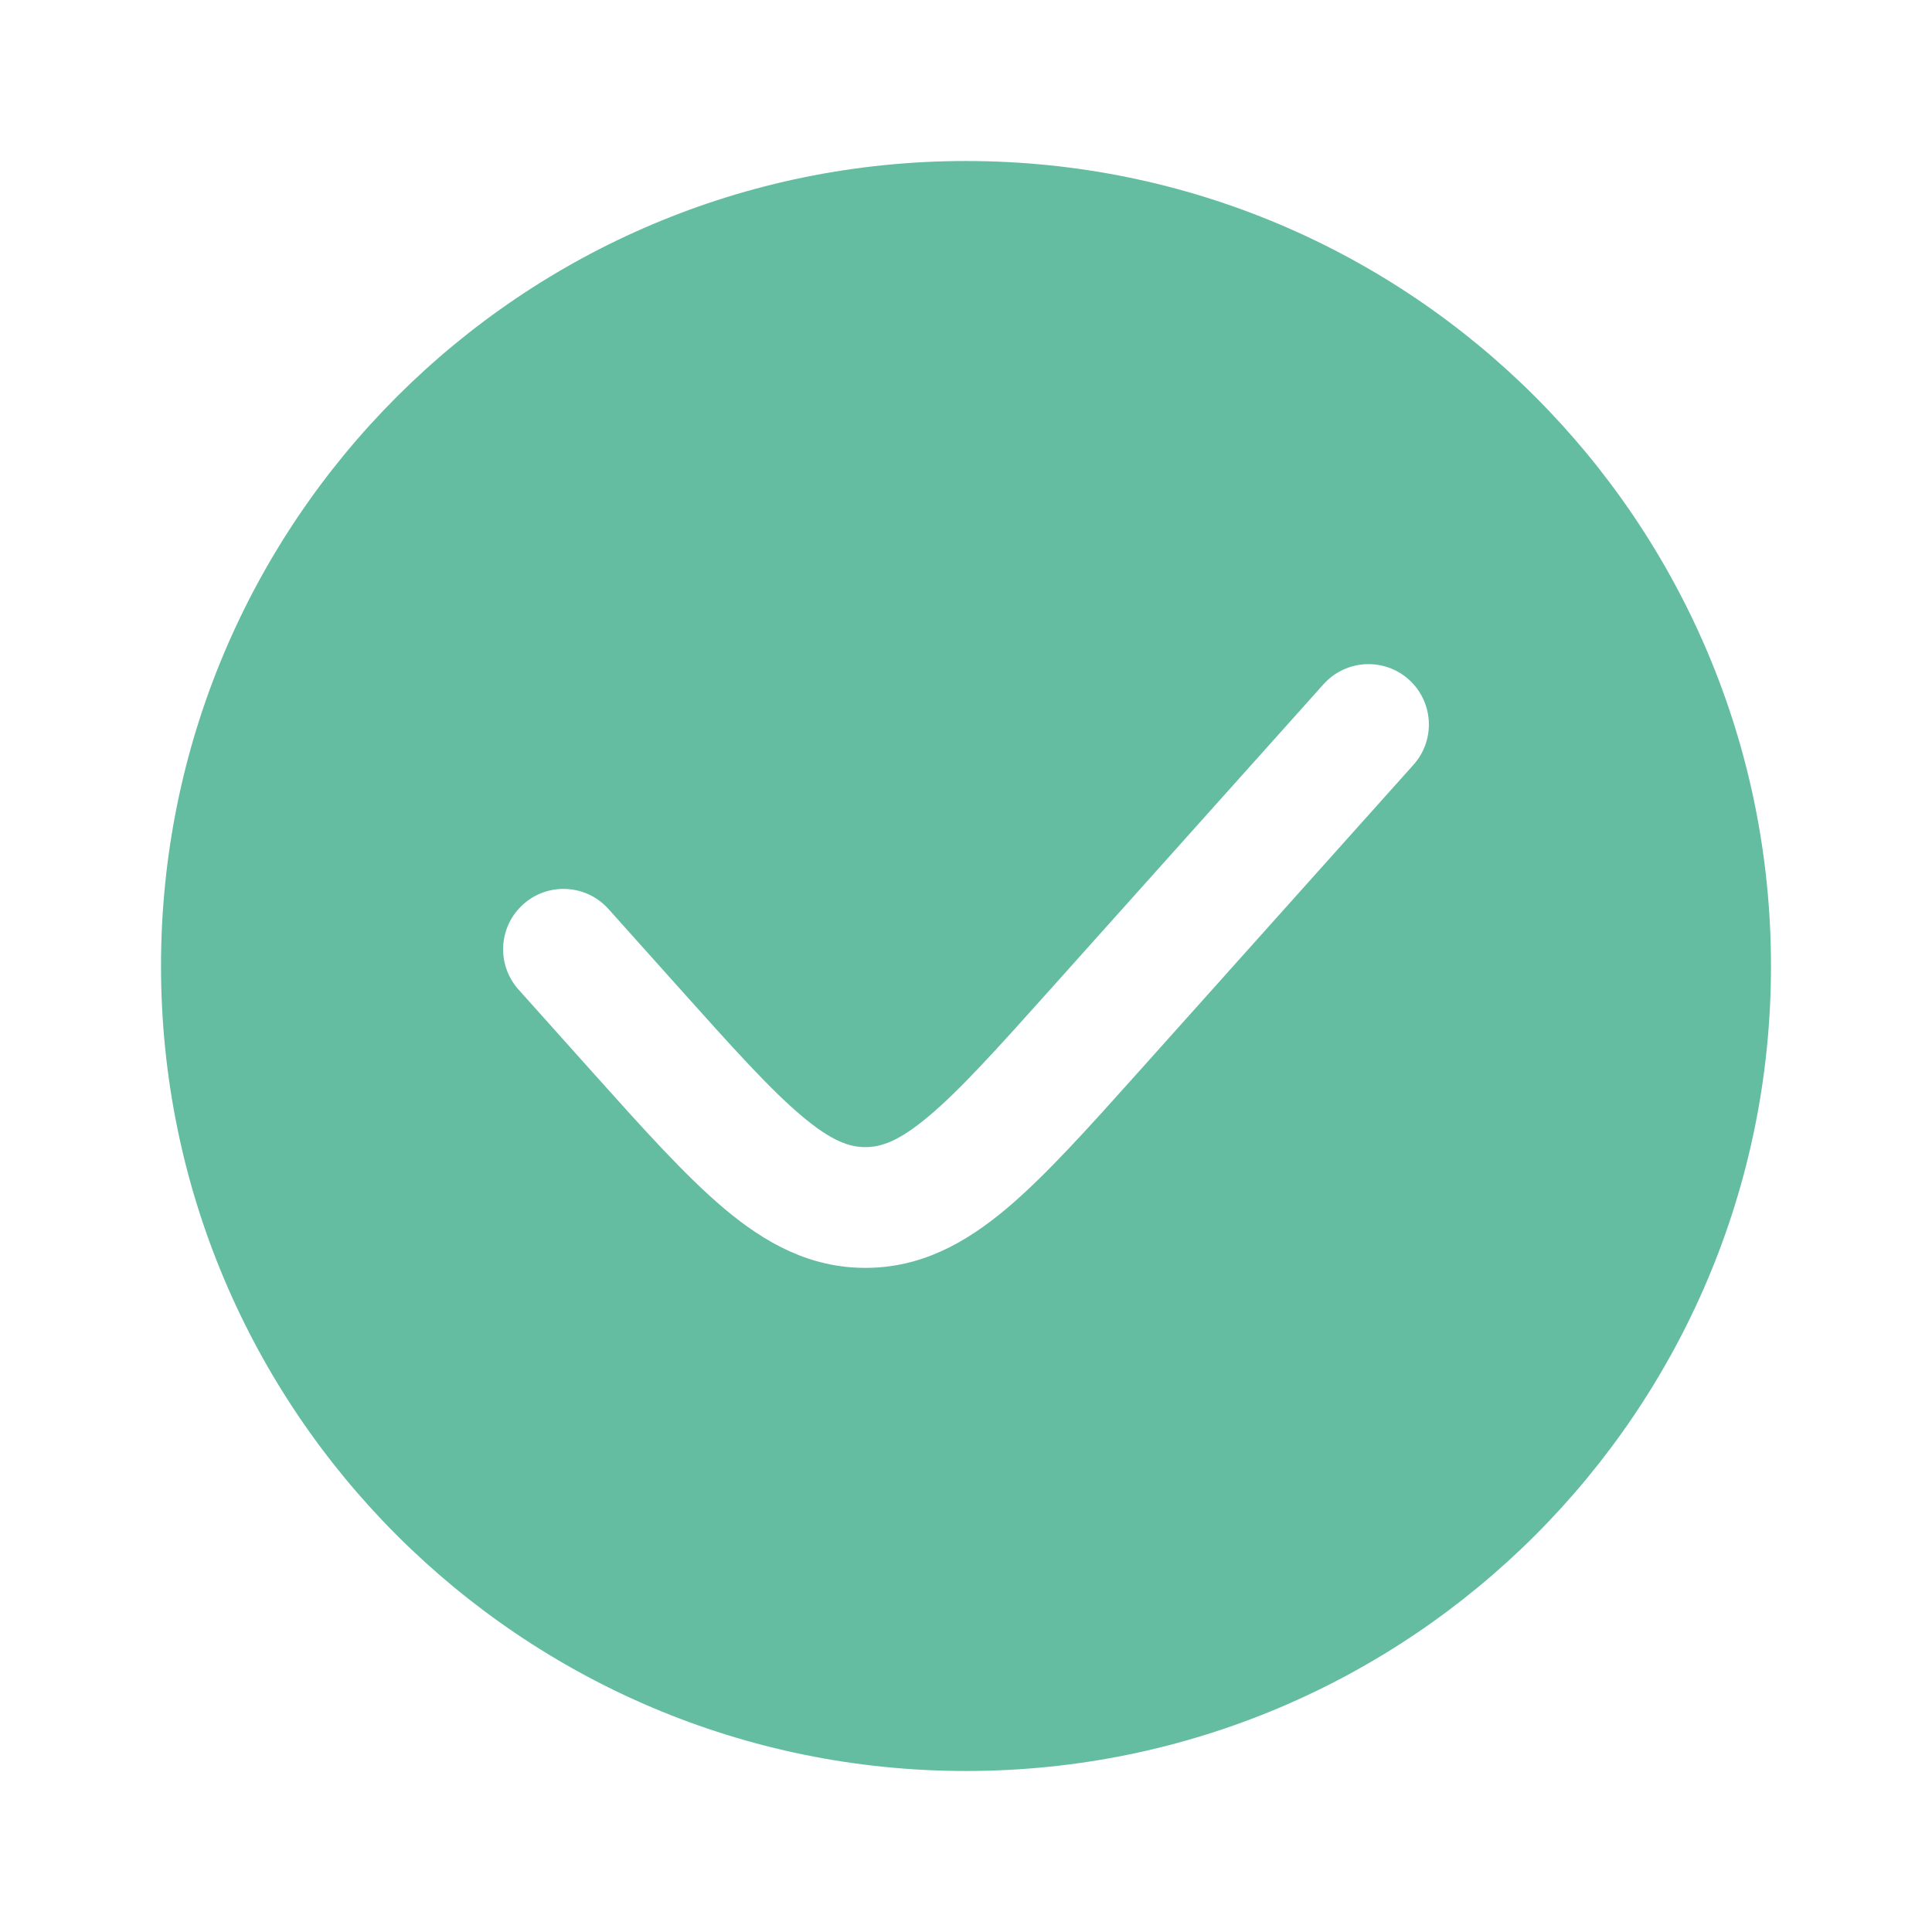 <svg width="56" height="56" viewBox="0 0 56 56" fill="none" xmlns="http://www.w3.org/2000/svg">
<path fill-rule="evenodd" clip-rule="evenodd" d="M28 51.333C40.887 51.333 51.333 40.887 51.333 28C51.333 15.113 40.887 4.667 28 4.667C15.113 4.667 4.667 15.113 4.667 28C4.667 40.887 15.113 51.333 28 51.333ZM40.971 22.167C41.615 21.447 41.554 20.341 40.834 19.696C40.114 19.052 39.008 19.113 38.363 19.833L30.502 28.613C28.909 30.393 27.836 31.585 26.919 32.355C26.045 33.09 25.532 33.25 25.083 33.25C24.635 33.25 24.122 33.09 23.248 32.355C22.331 31.585 21.258 30.393 19.665 28.613L17.637 26.348C16.992 25.628 15.886 25.567 15.166 26.212C14.446 26.856 14.385 27.963 15.03 28.683L17.144 31.045C18.628 32.702 19.866 34.084 20.996 35.035C22.192 36.04 23.483 36.75 25.083 36.75C26.684 36.75 27.974 36.04 29.171 35.035C30.301 34.084 31.539 32.702 33.023 31.045L40.971 22.167Z" fill="#64BDA1"/>
</svg>
